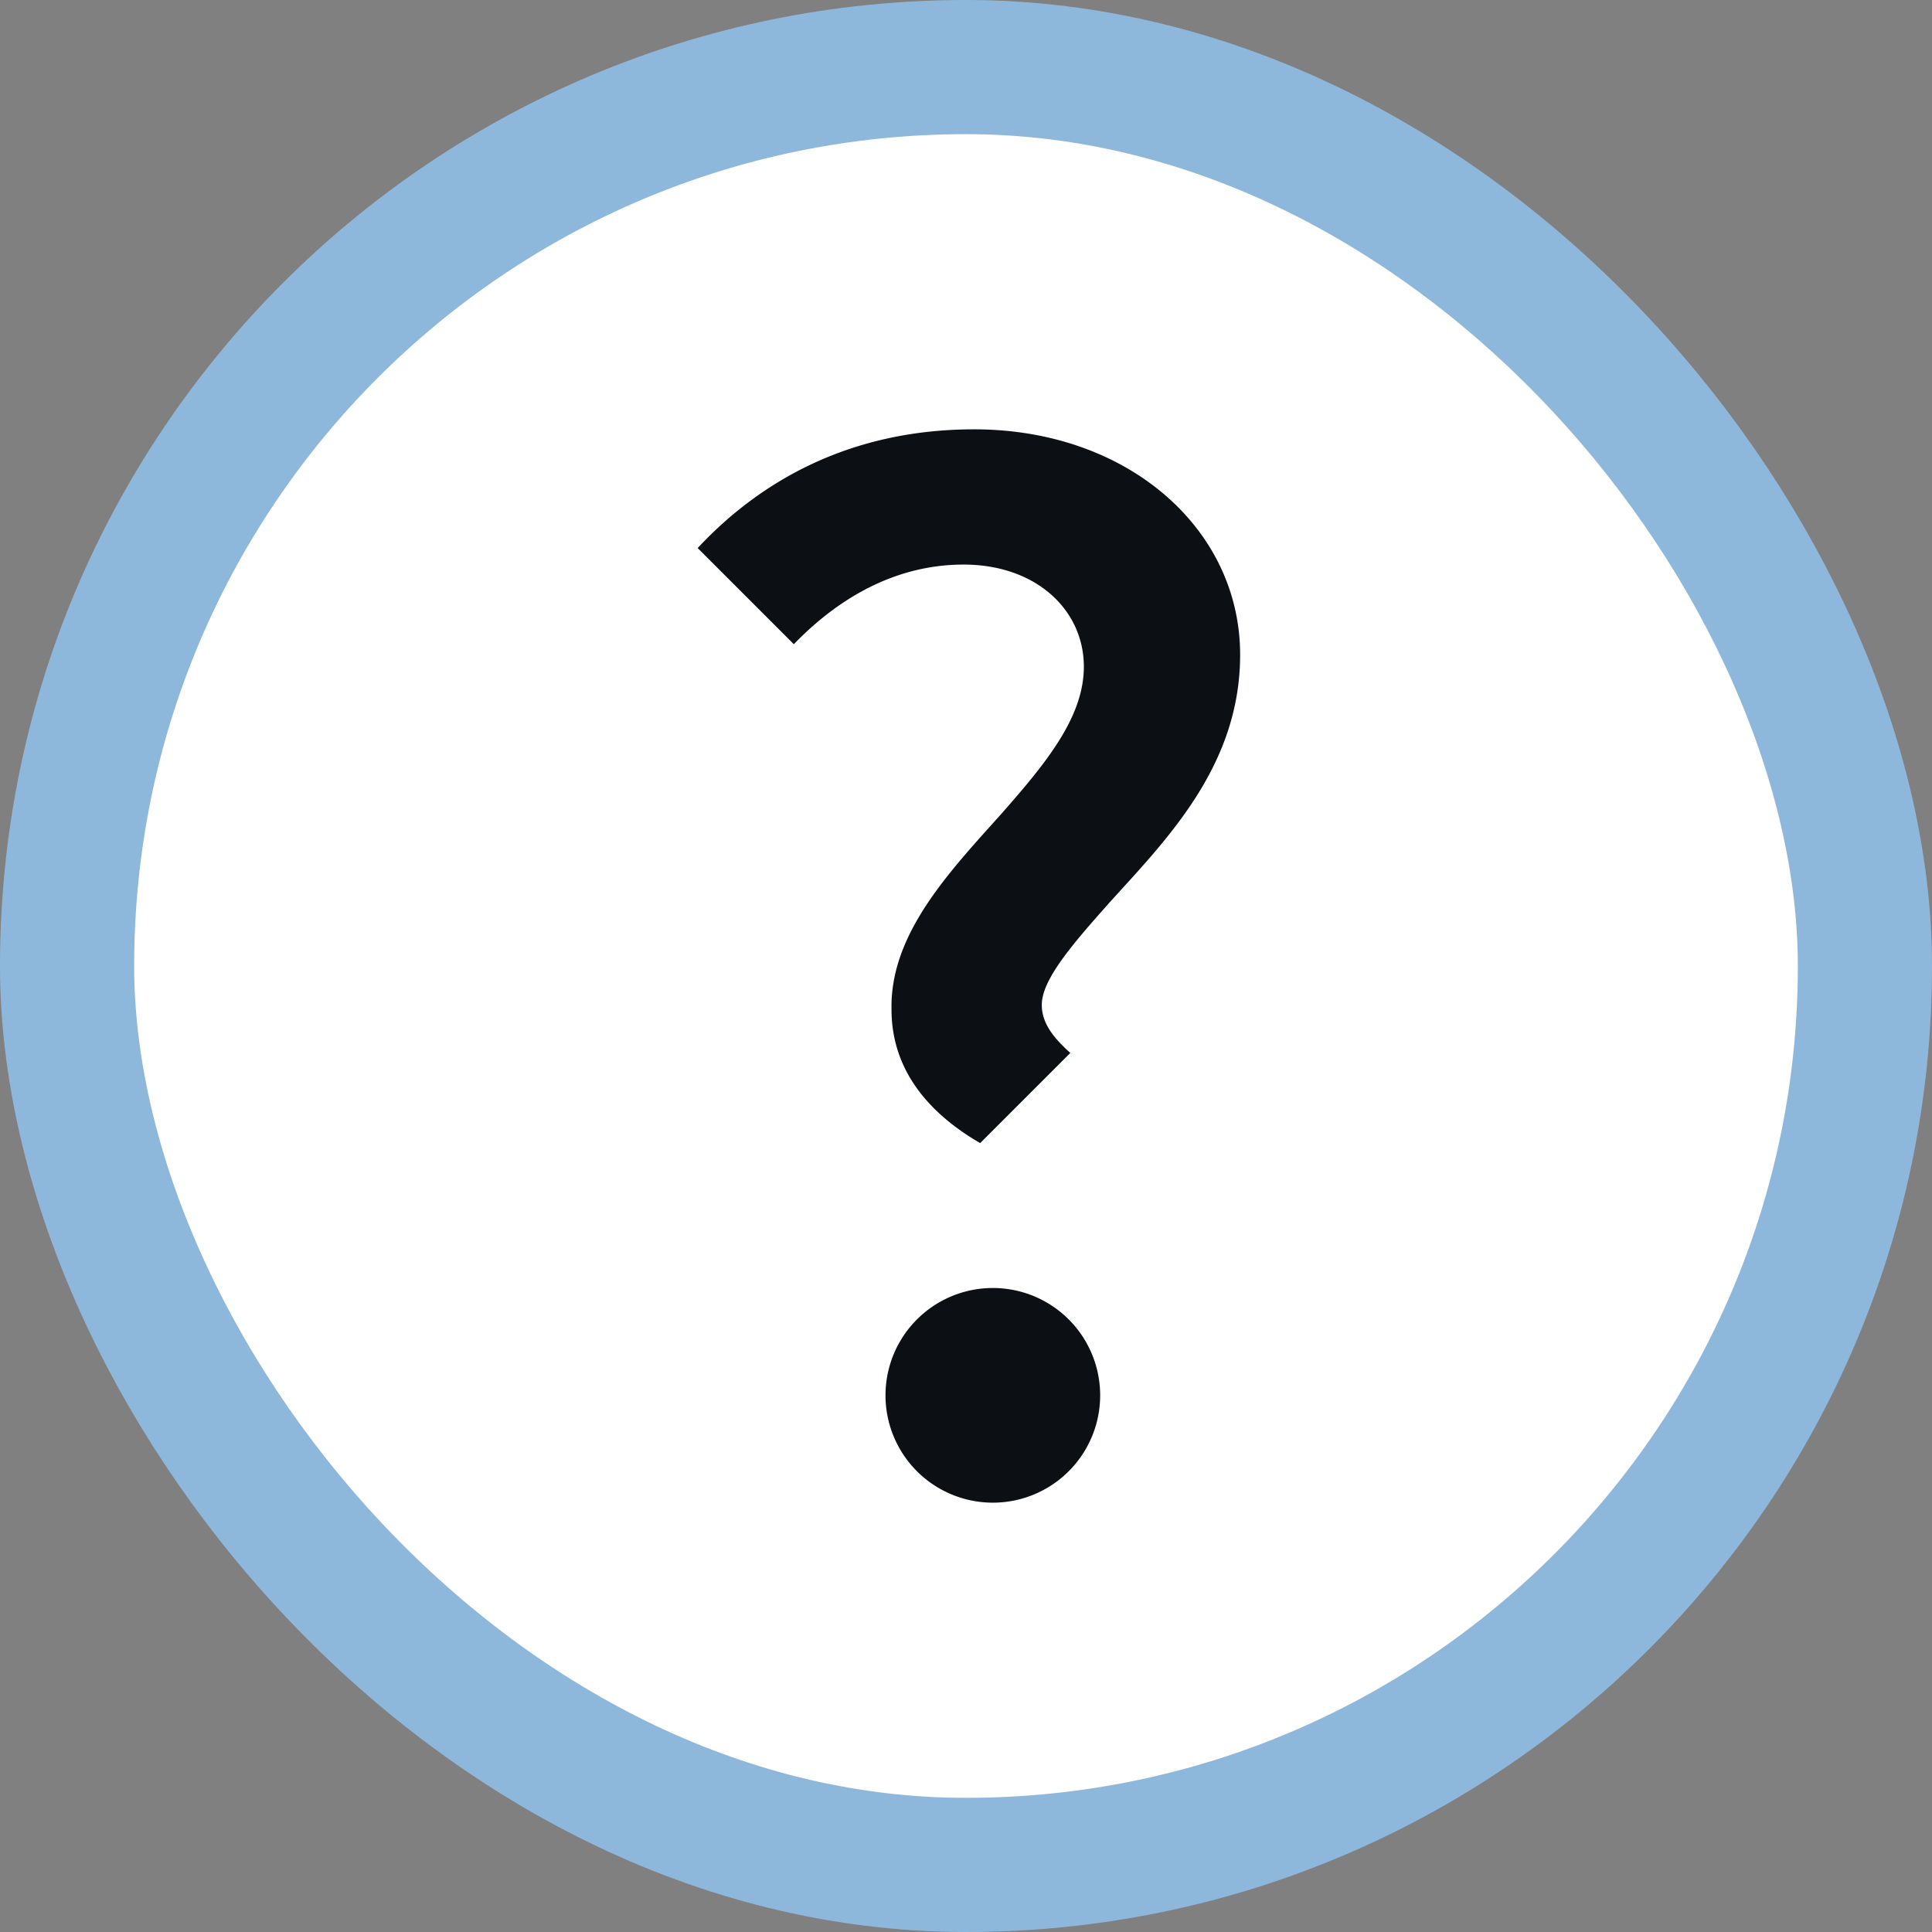 <svg width="18" height="18" xmlns="http://www.w3.org/2000/svg"><rect width="100%" height="100%" fill="#808080" stroke="none"/><g transform="translate(-3 -3)" fill="none" fill-rule="evenodd"><rect stroke="#8EB8DB" stroke-width="1.25" fill="#FFF" x="3.625" y="3.625" width="16.75" height="16.75" rx="8.375"/><path d="M12.132 13.65c-.434-.252-.826-.644-.826-1.246-.014-.7.532-1.274 1.022-1.82.406-.462.77-.896.77-1.372 0-.532-.448-.952-1.12-.952-.672 0-1.204.35-1.582.742L9.5 8.106C10.088 7.476 10.928 7 12.076 7c1.428 0 2.478.924 2.478 2.1 0 1.036-.686 1.722-1.218 2.31-.336.378-.63.714-.63.952 0 .182.126.322.266.448l-.84.84zM12.25 17a1 1 0 1 1 0-2 1 1 0 0 1 0 2z" fill="#0C1014"/></g></svg>